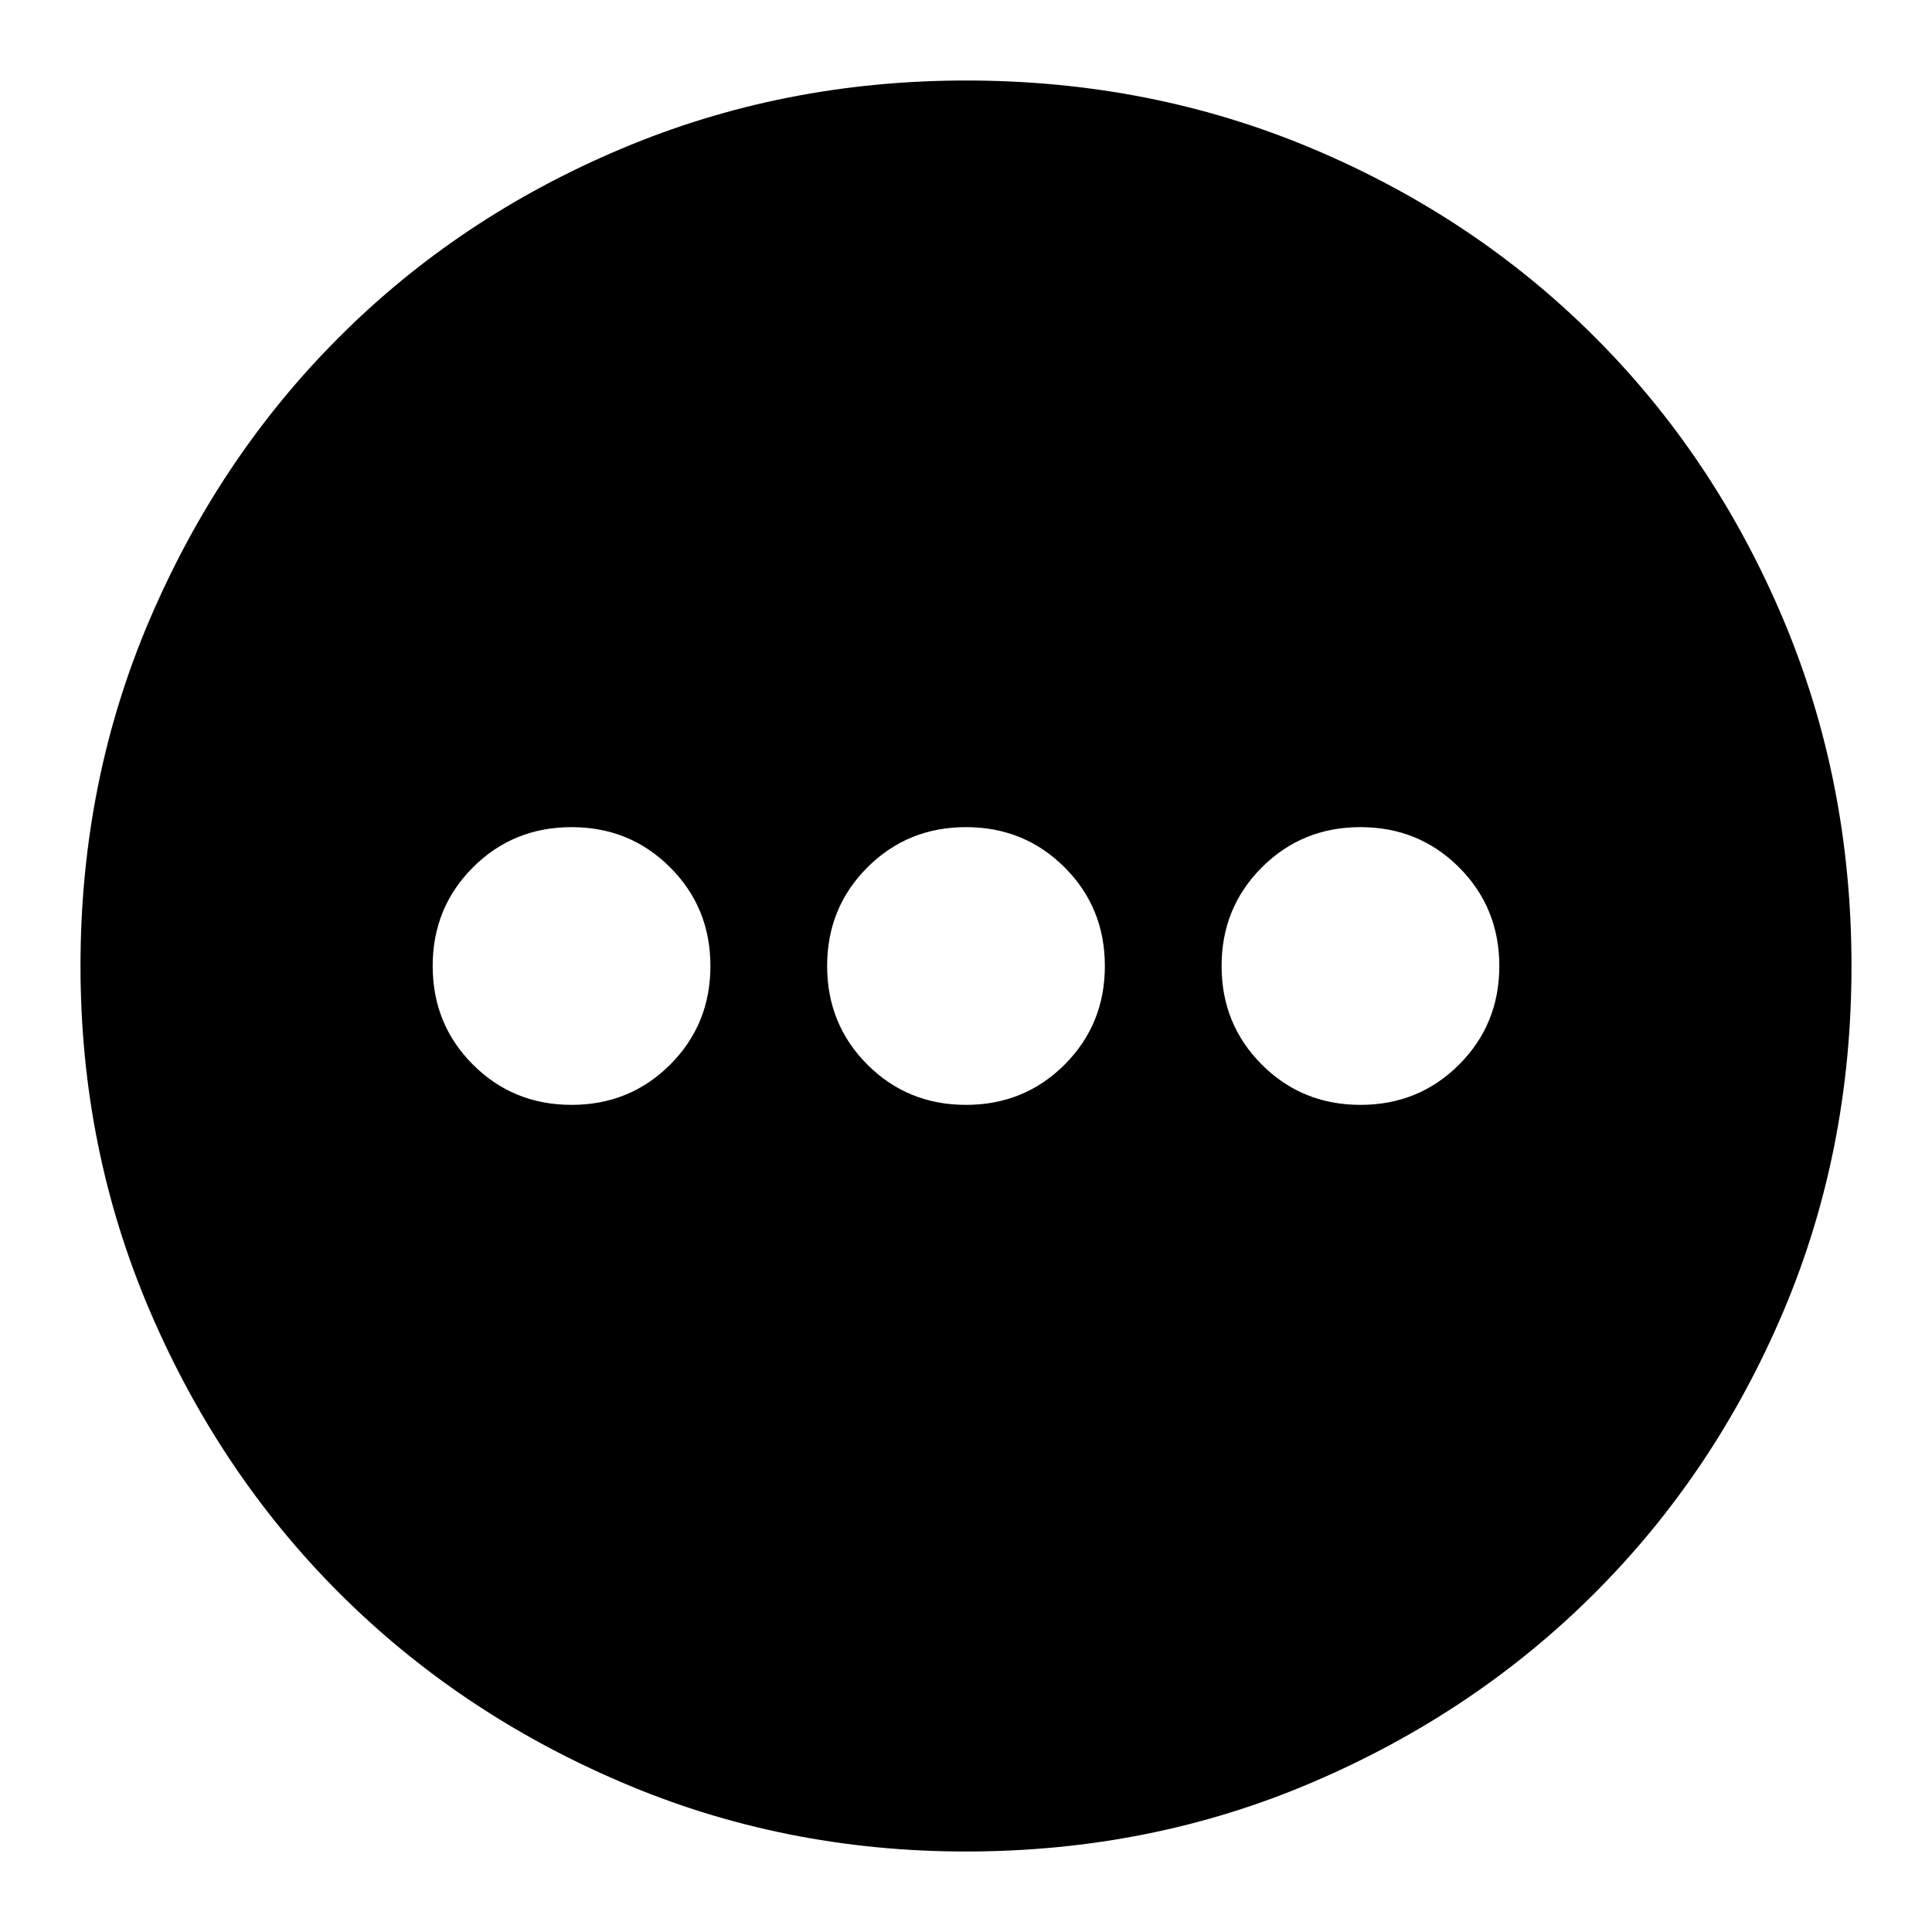 <svg xmlns="http://www.w3.org/2000/svg" height="24" width="24"><path d="M12 23Q9.725 23 7.713 22.137Q5.7 21.275 4.213 19.788Q2.725 18.3 1.863 16.288Q1 14.275 1 12Q1 9.7 1.863 7.688Q2.725 5.675 4.213 4.188Q5.7 2.7 7.713 1.85Q9.725 1 12 1Q14.3 1 16.312 1.85Q18.325 2.7 19.812 4.188Q21.3 5.675 22.15 7.688Q23 9.7 23 12Q23 14.3 22.15 16.3Q21.3 18.3 19.812 19.788Q18.325 21.275 16.312 22.137Q14.3 23 12 23ZM7.1 13.725Q7.825 13.725 8.325 13.225Q8.825 12.725 8.825 12Q8.825 11.275 8.325 10.775Q7.825 10.275 7.1 10.275Q6.375 10.275 5.875 10.775Q5.375 11.275 5.375 12Q5.375 12.725 5.875 13.225Q6.375 13.725 7.1 13.725ZM12 13.725Q12.725 13.725 13.225 13.225Q13.725 12.725 13.725 12Q13.725 11.275 13.225 10.775Q12.725 10.275 12 10.275Q11.275 10.275 10.775 10.775Q10.275 11.275 10.275 12Q10.275 12.725 10.775 13.225Q11.275 13.725 12 13.725ZM16.9 13.725Q17.625 13.725 18.125 13.225Q18.625 12.725 18.625 12Q18.625 11.275 18.125 10.775Q17.625 10.275 16.9 10.275Q16.175 10.275 15.675 10.775Q15.175 11.275 15.175 12Q15.175 12.725 15.675 13.225Q16.175 13.725 16.9 13.725Z"/></svg>